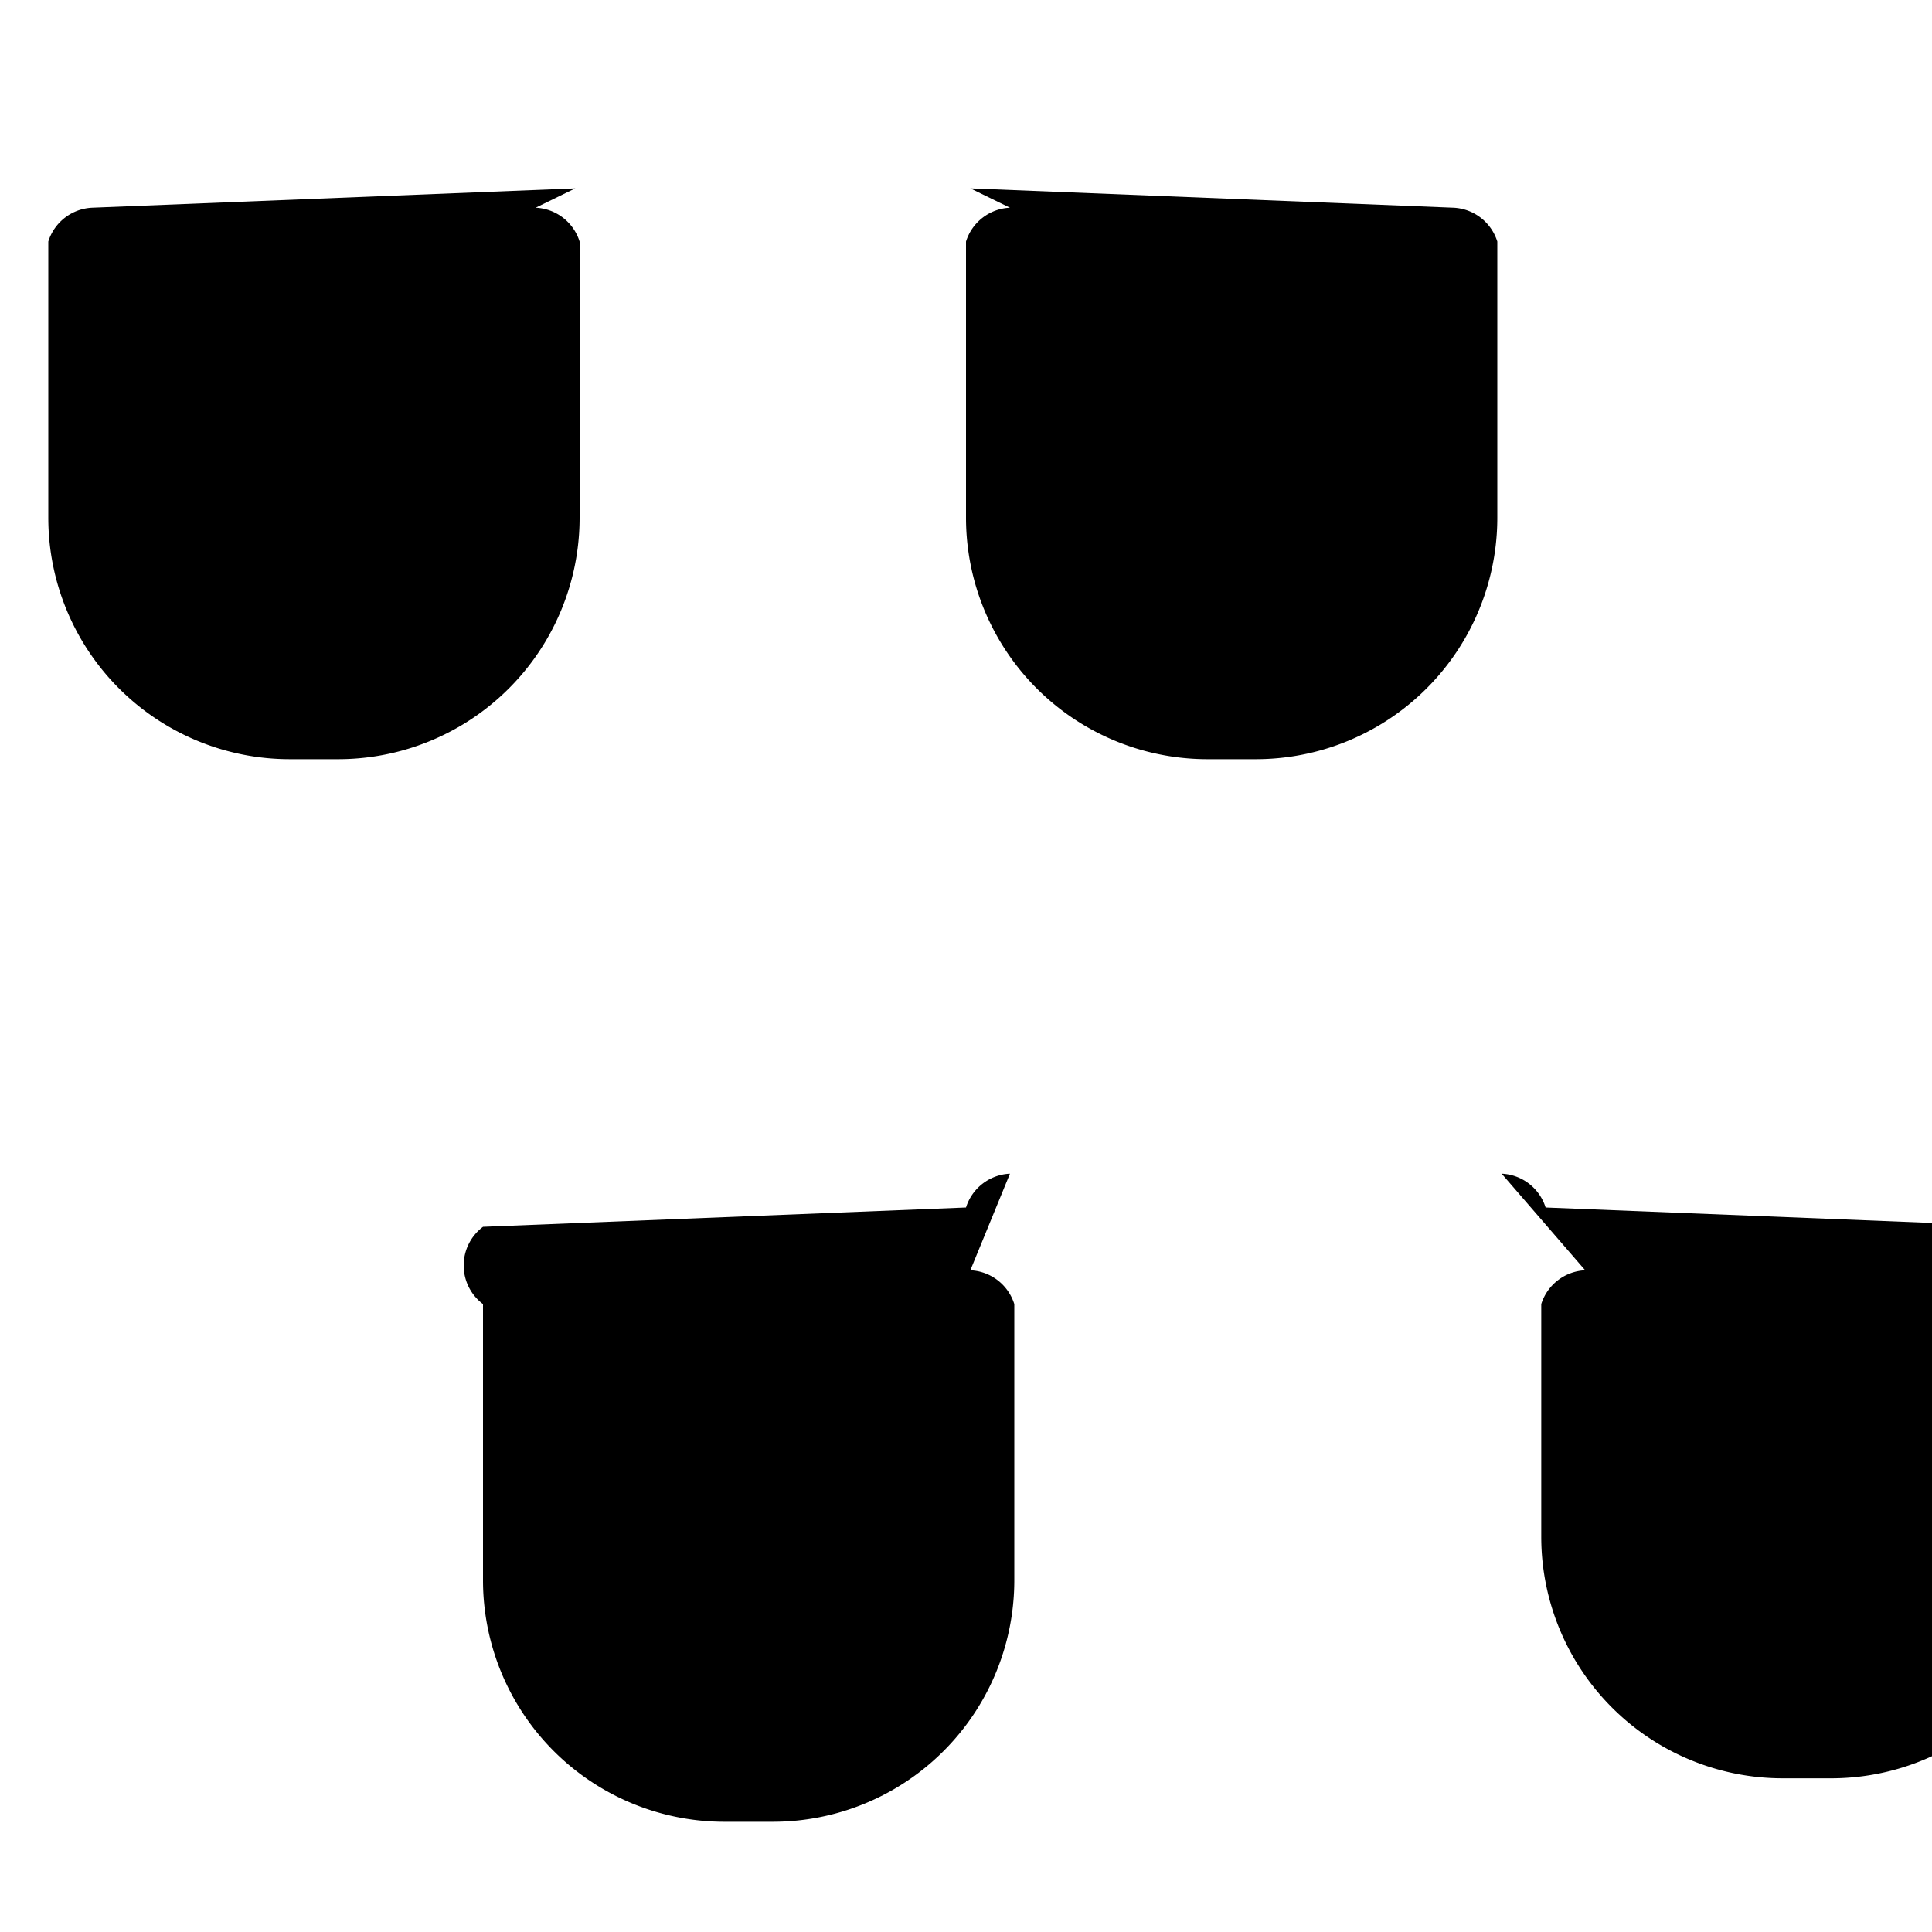 <svg fill="currentColor" viewBox="0 0 20 20" xmlns="http://www.w3.org/2000/svg">
  <path d="M10.455 2.15A.5.5 0 0010 2.5v2.859a2.5 2.5 0 002.5 2.5h.5a2.5 2.5 0 002.5-2.5V2.5a.5.5 0 00-.455-.35l-5-.2zM5.545 2.15A.5.5 0 016 2.5v2.859a2.5 2.5 0 01-2.5 2.5h-.5a2.5 2.5 0 01-2.5-2.5V2.5a.5.5 0 01.455-.35l5-.2zM10.455 12.15a.5.5 0 00-.455.35l-5 .2A.5.5 0 005 13.5v2.859a2.5 2.5 0 002.5 2.5h.5a2.5 2.5 0 002.5-2.5V13.5a.5.5 0 00-.455-.35zM15.545 12.15a.5.5 0 01.455.35l5 .2a.5.5 0 01.455.35v2.859a2.5 2.5 0 01-2.5 2.5h-.5a2.5 2.5 0 01-2.5-2.5V13.5a.5.5 0 01.455-.35z"/>
</svg>